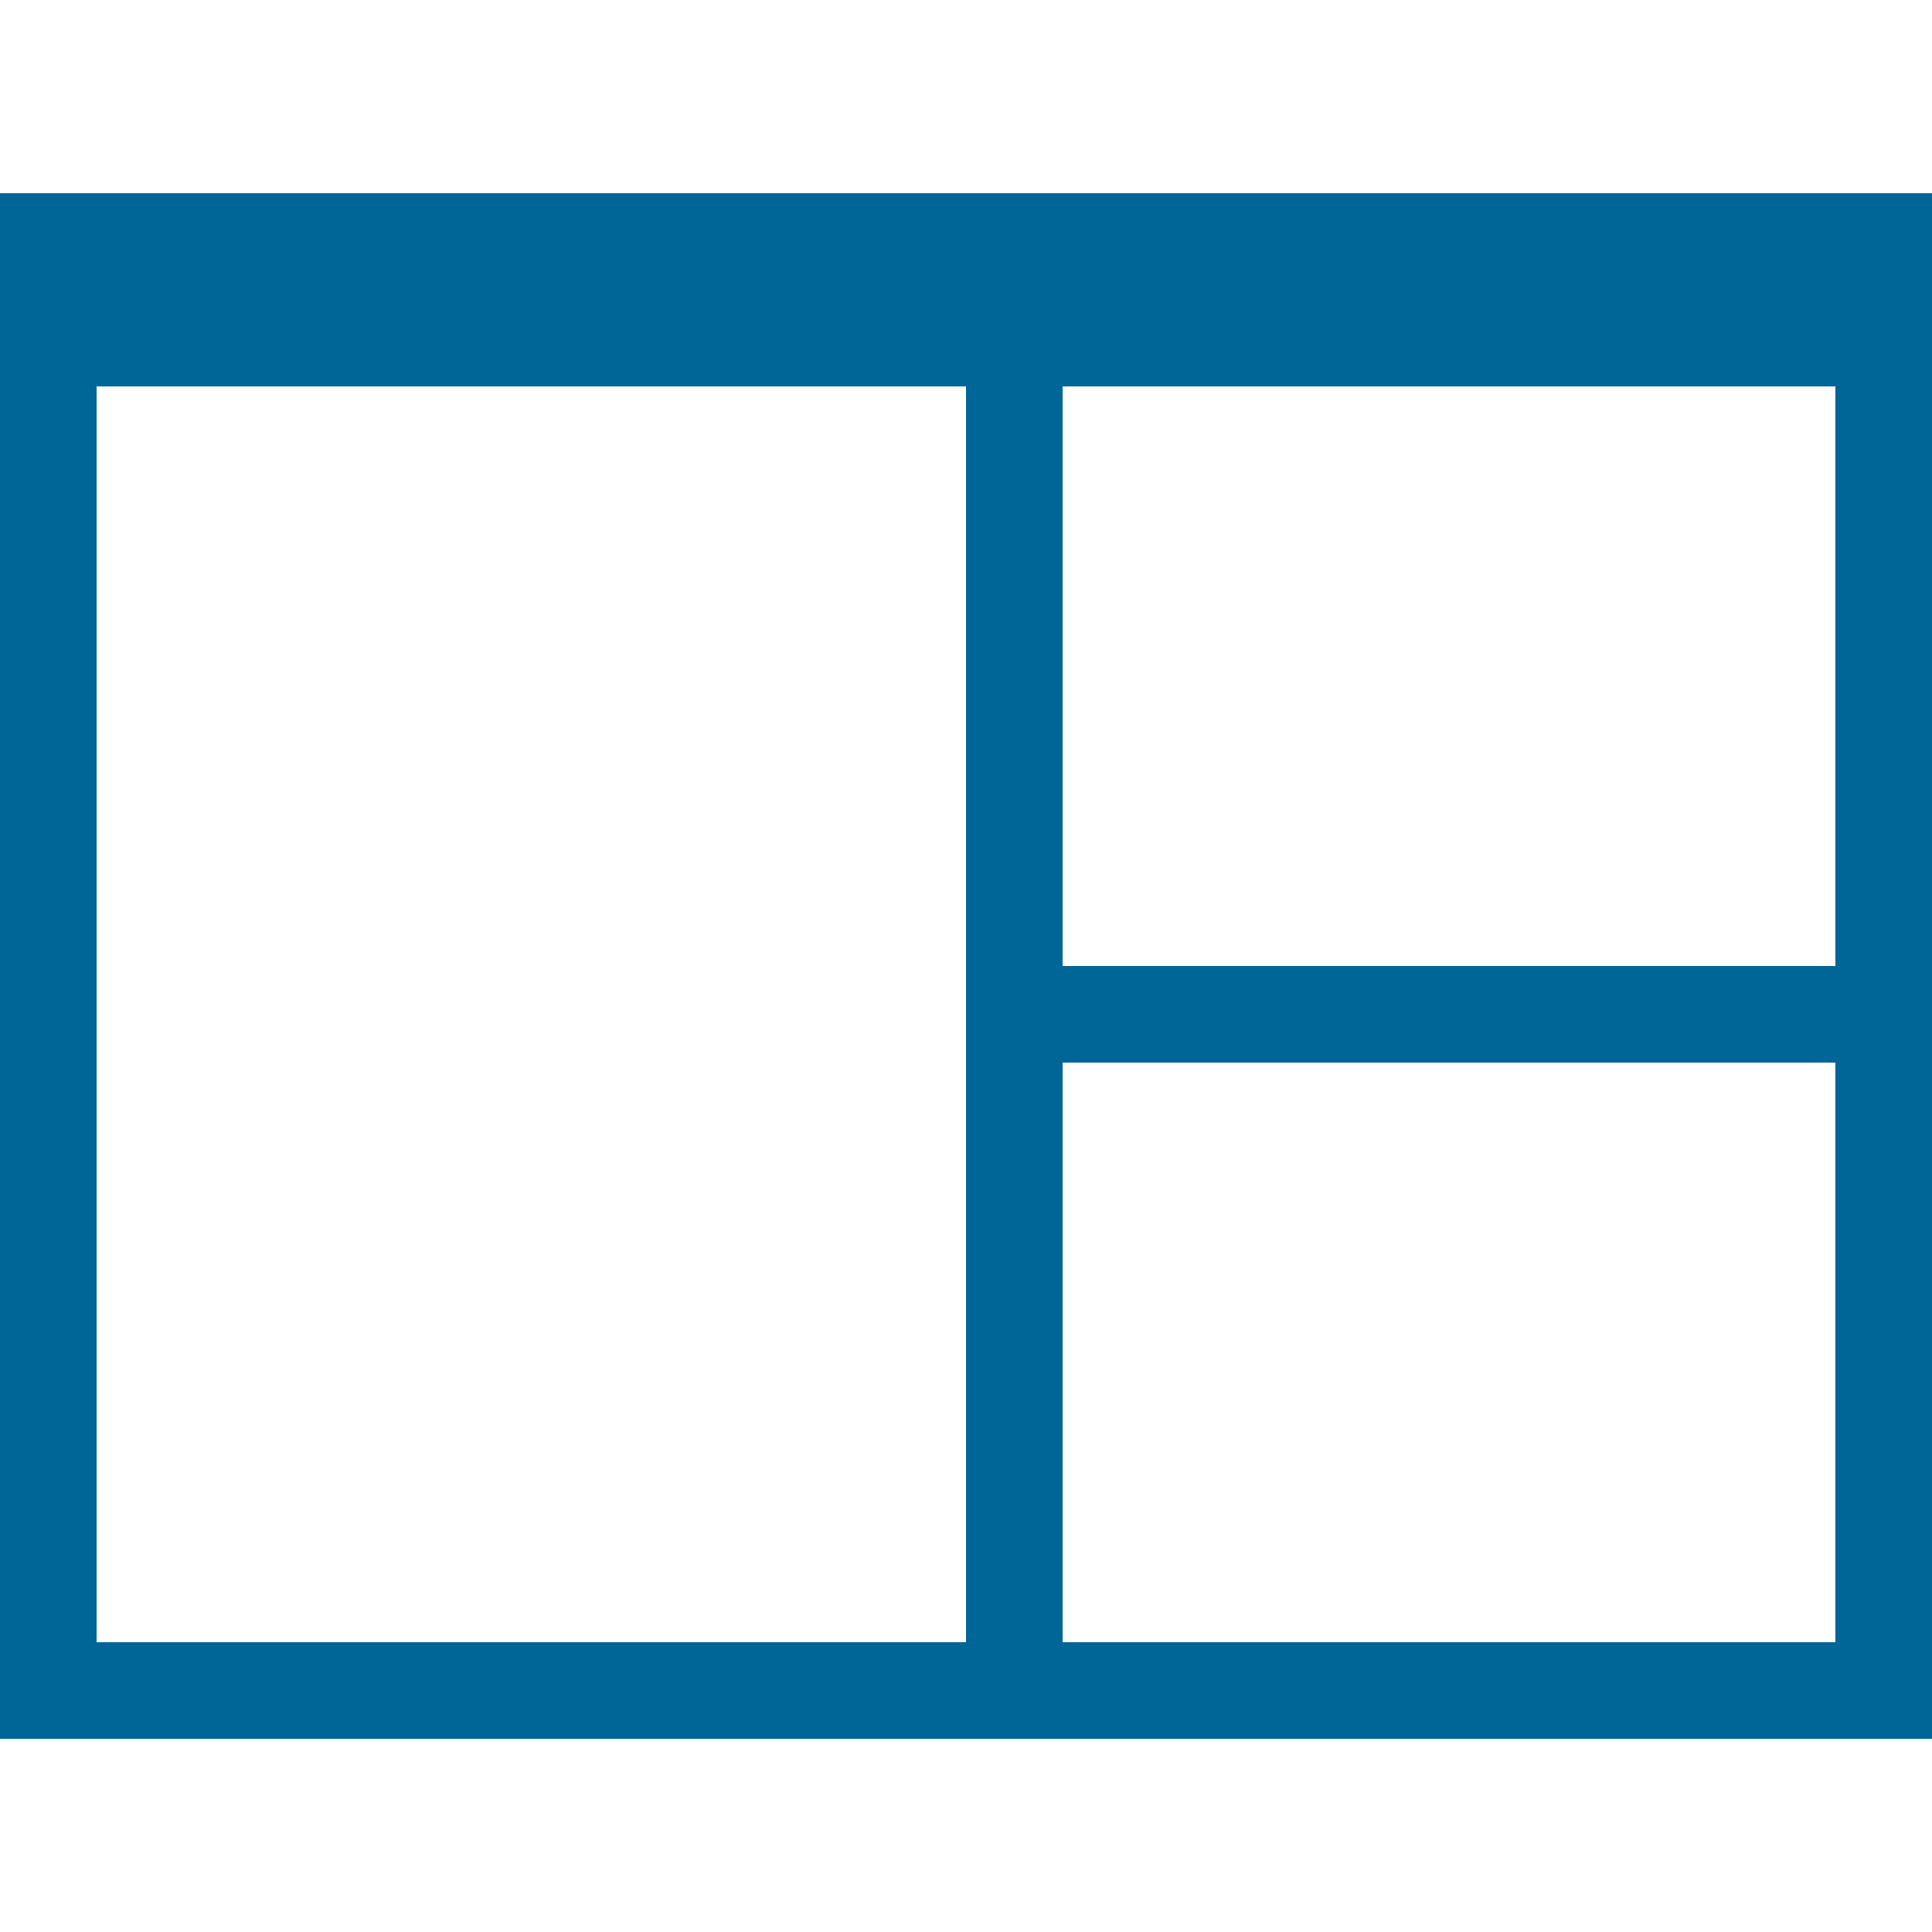 <svg xmlns="http://www.w3.org/2000/svg" width="20" height="20" viewBox="0 0 20 20">
  <g fill="none" fill-rule="evenodd">
    <rect width="20" height="20"/>
    <path fill="#006597" fill-rule="nonzero" d="M0,2 L20,2 L20,18 L0,18 L0,2 Z M1,4 L1,17 L10,17 L10,4 L1,4 Z M11,4 L11,10 L19,10 L19,4 L11,4 Z M11,11 L11,17 L19,17 L19,11 L11,11 Z"/>
  </g>
</svg>
